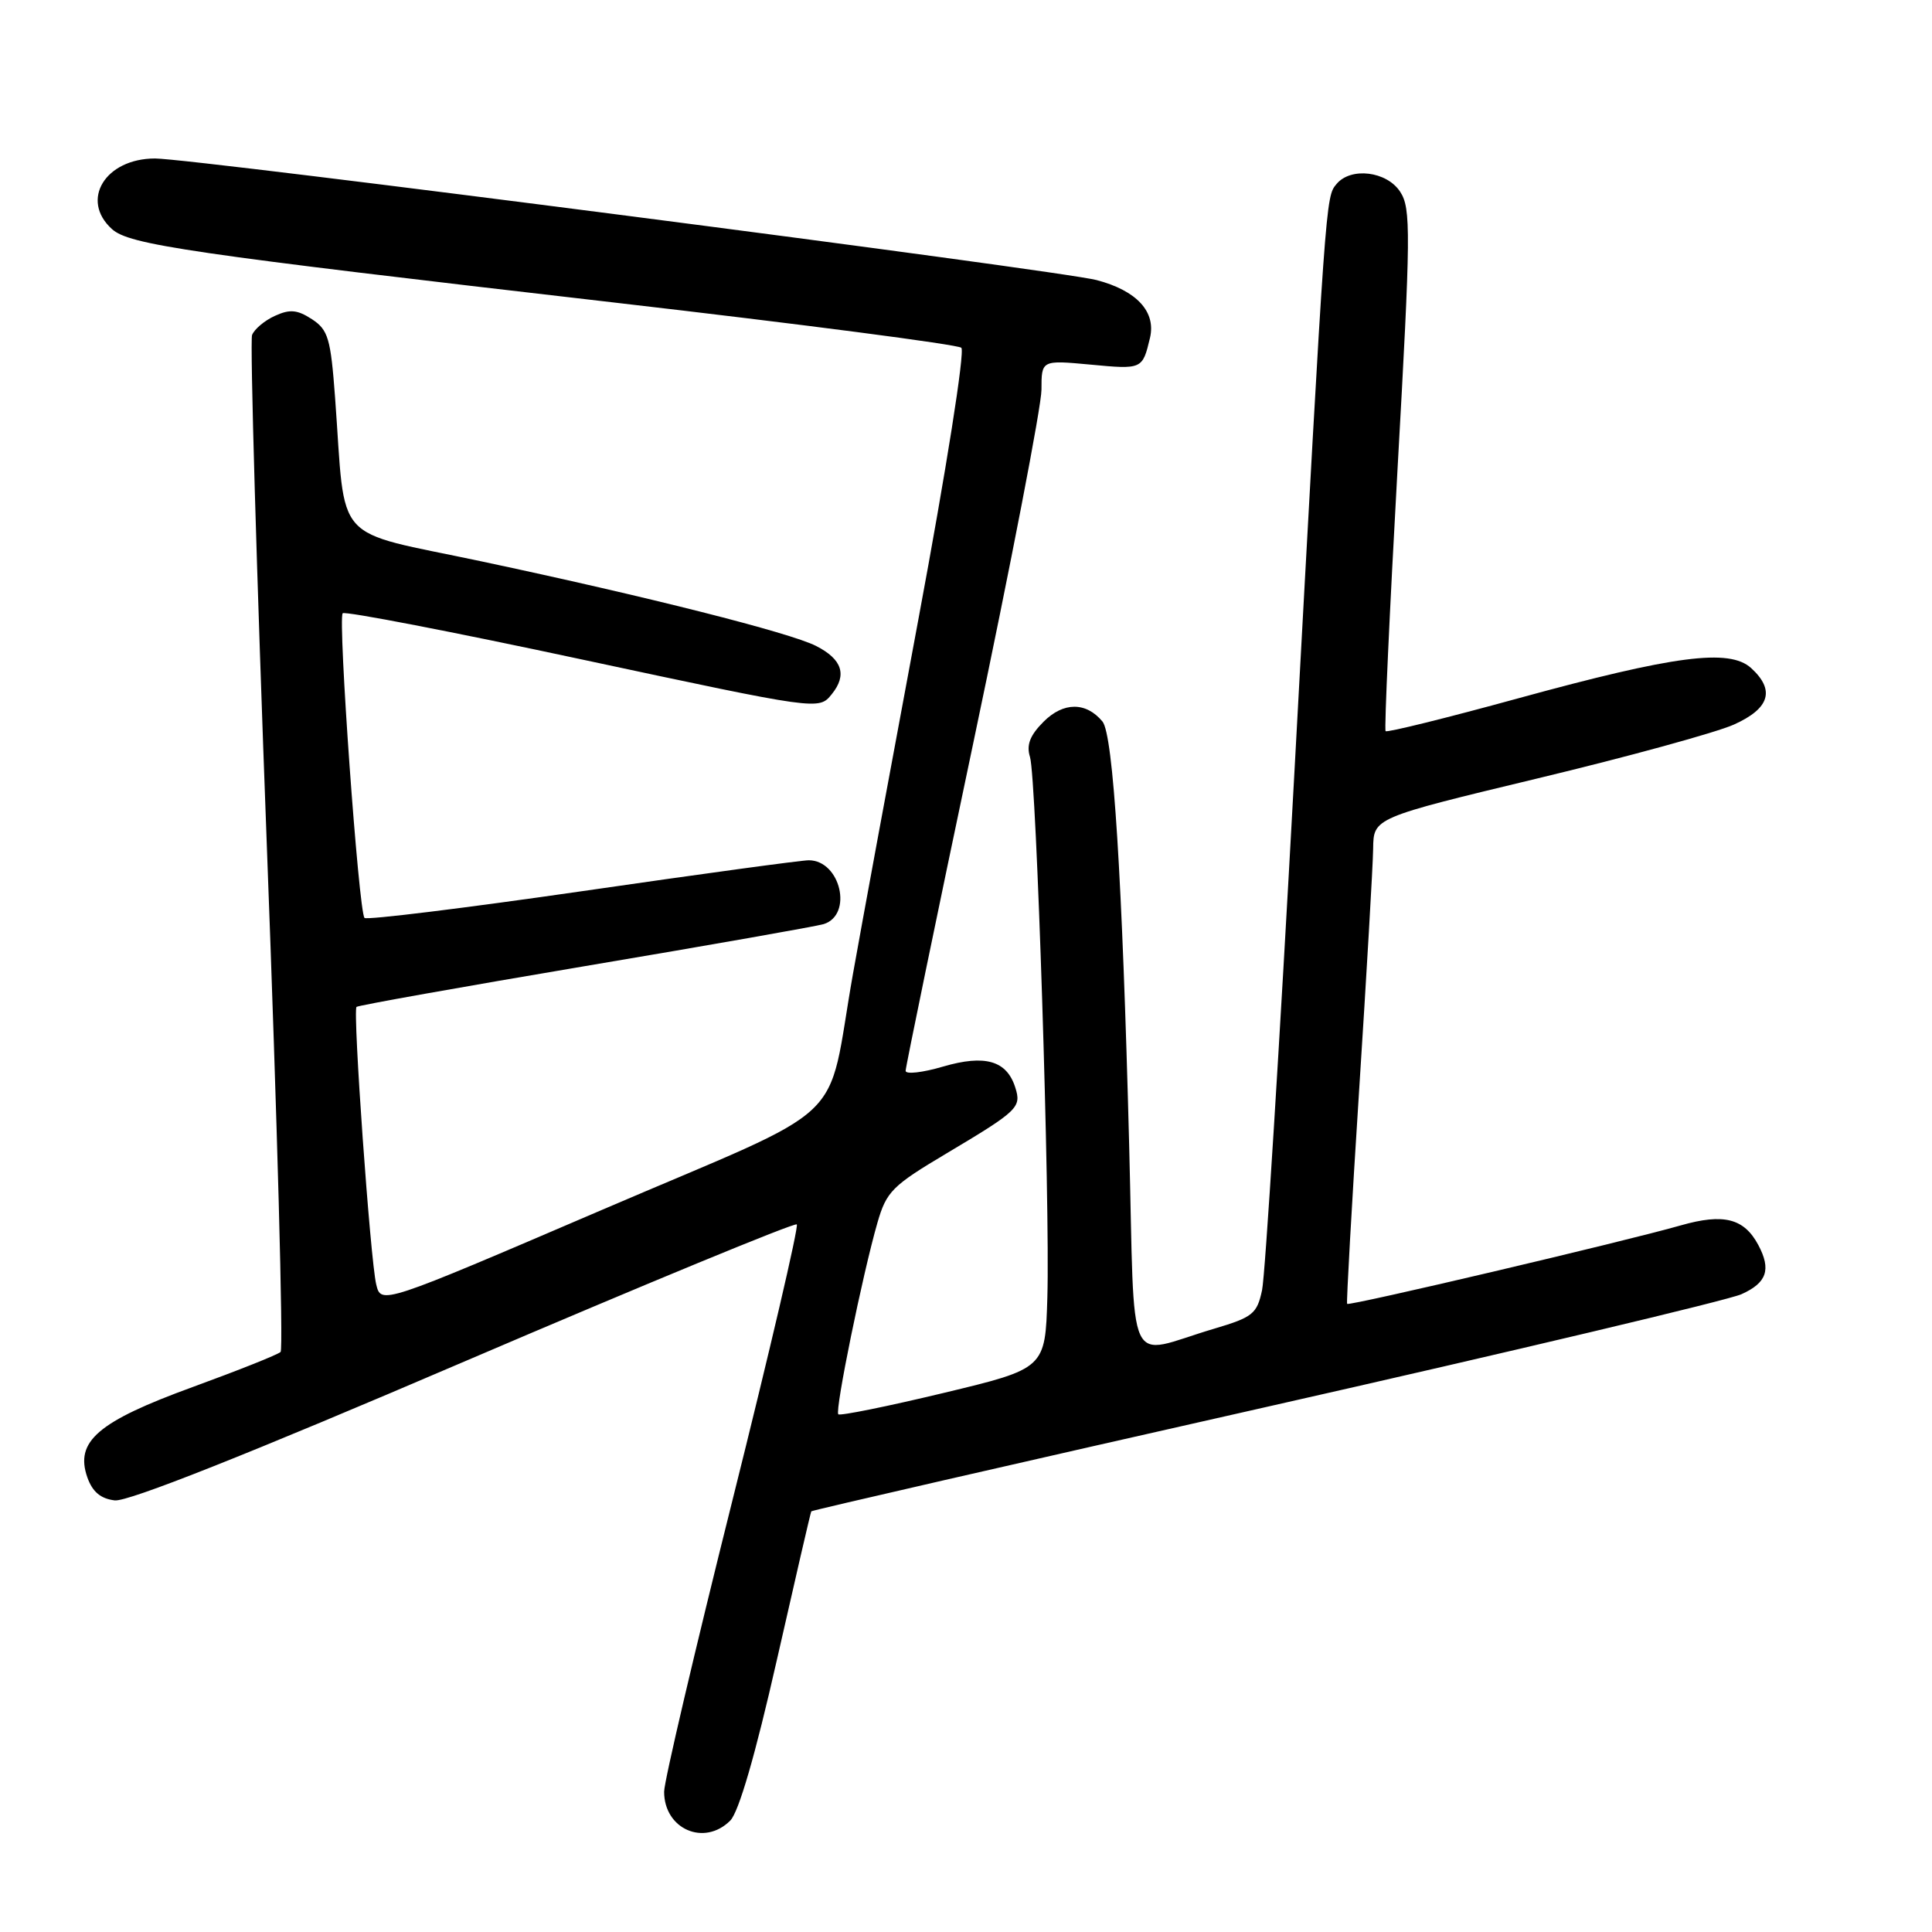 <?xml version="1.0" encoding="UTF-8" standalone="no"?>
<!DOCTYPE svg PUBLIC "-//W3C//DTD SVG 1.1//EN" "http://www.w3.org/Graphics/SVG/1.1/DTD/svg11.dtd" >
<svg xmlns="http://www.w3.org/2000/svg" xmlns:xlink="http://www.w3.org/1999/xlink" version="1.1" viewBox="0 0 256 256">
 <g >
 <path fill="currentColor"
d=" M 96.76 241.24 C 97.89 240.11 100.09 232.53 102.93 219.99 C 105.36 209.27 107.41 200.39 107.50 200.26 C 107.59 200.12 134.62 193.92 167.58 186.48 C 200.53 179.04 228.96 172.29 230.75 171.49 C 234.12 169.98 234.72 168.22 232.98 164.96 C 231.09 161.43 228.39 160.75 222.71 162.37 C 215.19 164.52 178.75 173.09 178.50 172.77 C 178.39 172.62 179.10 159.90 180.09 144.50 C 181.08 129.10 181.92 114.67 181.95 112.44 C 182.00 108.37 182.00 108.37 203.75 103.14 C 215.71 100.27 227.41 97.06 229.75 96.01 C 234.51 93.87 235.24 91.44 232.02 88.51 C 229.13 85.91 221.90 86.85 201.21 92.52 C 191.71 95.13 183.78 97.09 183.60 96.88 C 183.41 96.67 184.13 81.05 185.18 62.16 C 186.94 30.81 186.97 27.60 185.53 25.41 C 183.75 22.68 178.99 22.11 177.10 24.38 C 175.65 26.12 175.70 25.47 171.48 103.00 C 169.55 138.48 167.64 169.05 167.23 170.95 C 166.56 174.09 166.01 174.54 160.88 176.06 C 148.97 179.58 150.42 182.71 149.62 151.73 C 148.71 116.39 147.51 97.31 146.08 95.60 C 143.91 92.99 140.91 93.00 138.29 95.62 C 136.47 97.44 135.98 98.71 136.48 100.31 C 137.34 103.09 139.15 159.38 138.78 171.92 C 138.50 181.34 138.50 181.34 125.00 184.58 C 117.58 186.36 111.31 187.63 111.08 187.40 C 110.60 186.94 114.30 168.82 116.27 162.00 C 117.46 157.88 118.23 157.11 125.39 152.85 C 134.92 147.17 135.37 146.74 134.53 144.10 C 133.40 140.53 130.52 139.70 124.95 141.33 C 122.23 142.13 120.00 142.38 120.00 141.89 C 120.00 141.40 124.05 121.77 129.00 98.28 C 133.95 74.78 138.00 53.80 138.00 51.64 C 138.00 47.71 138.00 47.71 144.47 48.31 C 151.36 48.96 151.38 48.95 152.38 44.77 C 153.20 41.30 150.61 38.50 145.30 37.11 C 140.33 35.82 25.62 21.00 20.55 21.00 C 13.95 21.00 10.58 26.50 14.83 30.35 C 17.13 32.43 24.71 33.54 81.50 40.10 C 106.25 42.96 126.90 45.65 127.38 46.08 C 127.88 46.52 125.40 62.20 121.67 82.18 C 118.04 101.61 114.15 122.67 113.03 129.00 C 109.36 149.68 113.39 145.89 79.73 160.33 C 50.50 172.87 50.50 172.87 49.85 170.19 C 49.07 166.94 46.72 133.94 47.24 133.42 C 47.44 133.22 61.08 130.79 77.55 128.01 C 94.02 125.24 108.24 122.73 109.14 122.45 C 113.05 121.22 111.38 114.02 107.18 113.99 C 106.26 113.98 92.75 115.82 77.17 118.08 C 61.59 120.33 48.60 121.93 48.30 121.63 C 47.53 120.87 44.74 81.92 45.41 81.26 C 45.71 80.96 60.03 83.72 77.23 87.41 C 108.50 94.10 108.50 94.10 110.20 92.00 C 112.28 89.44 111.61 87.36 108.13 85.59 C 104.67 83.83 85.80 79.06 63.82 74.39 C 43.77 70.13 45.86 72.47 44.40 52.69 C 43.82 44.85 43.49 43.71 41.34 42.30 C 39.40 41.04 38.42 40.94 36.43 41.85 C 35.06 42.47 33.70 43.62 33.40 44.39 C 33.11 45.17 33.99 75.66 35.36 112.15 C 36.74 148.64 37.56 178.79 37.18 179.14 C 36.81 179.50 31.55 181.59 25.50 183.80 C 12.97 188.37 9.91 190.99 11.57 195.75 C 12.25 197.68 13.34 198.59 15.21 198.81 C 16.96 199.01 32.94 192.67 61.48 180.43 C 85.46 170.16 105.30 161.97 105.58 162.24 C 105.85 162.52 102.01 178.99 97.04 198.85 C 92.07 218.71 88.00 236.06 88.00 237.41 C 88.00 242.37 93.31 244.69 96.76 241.24 Z "/>
</g>
</svg>